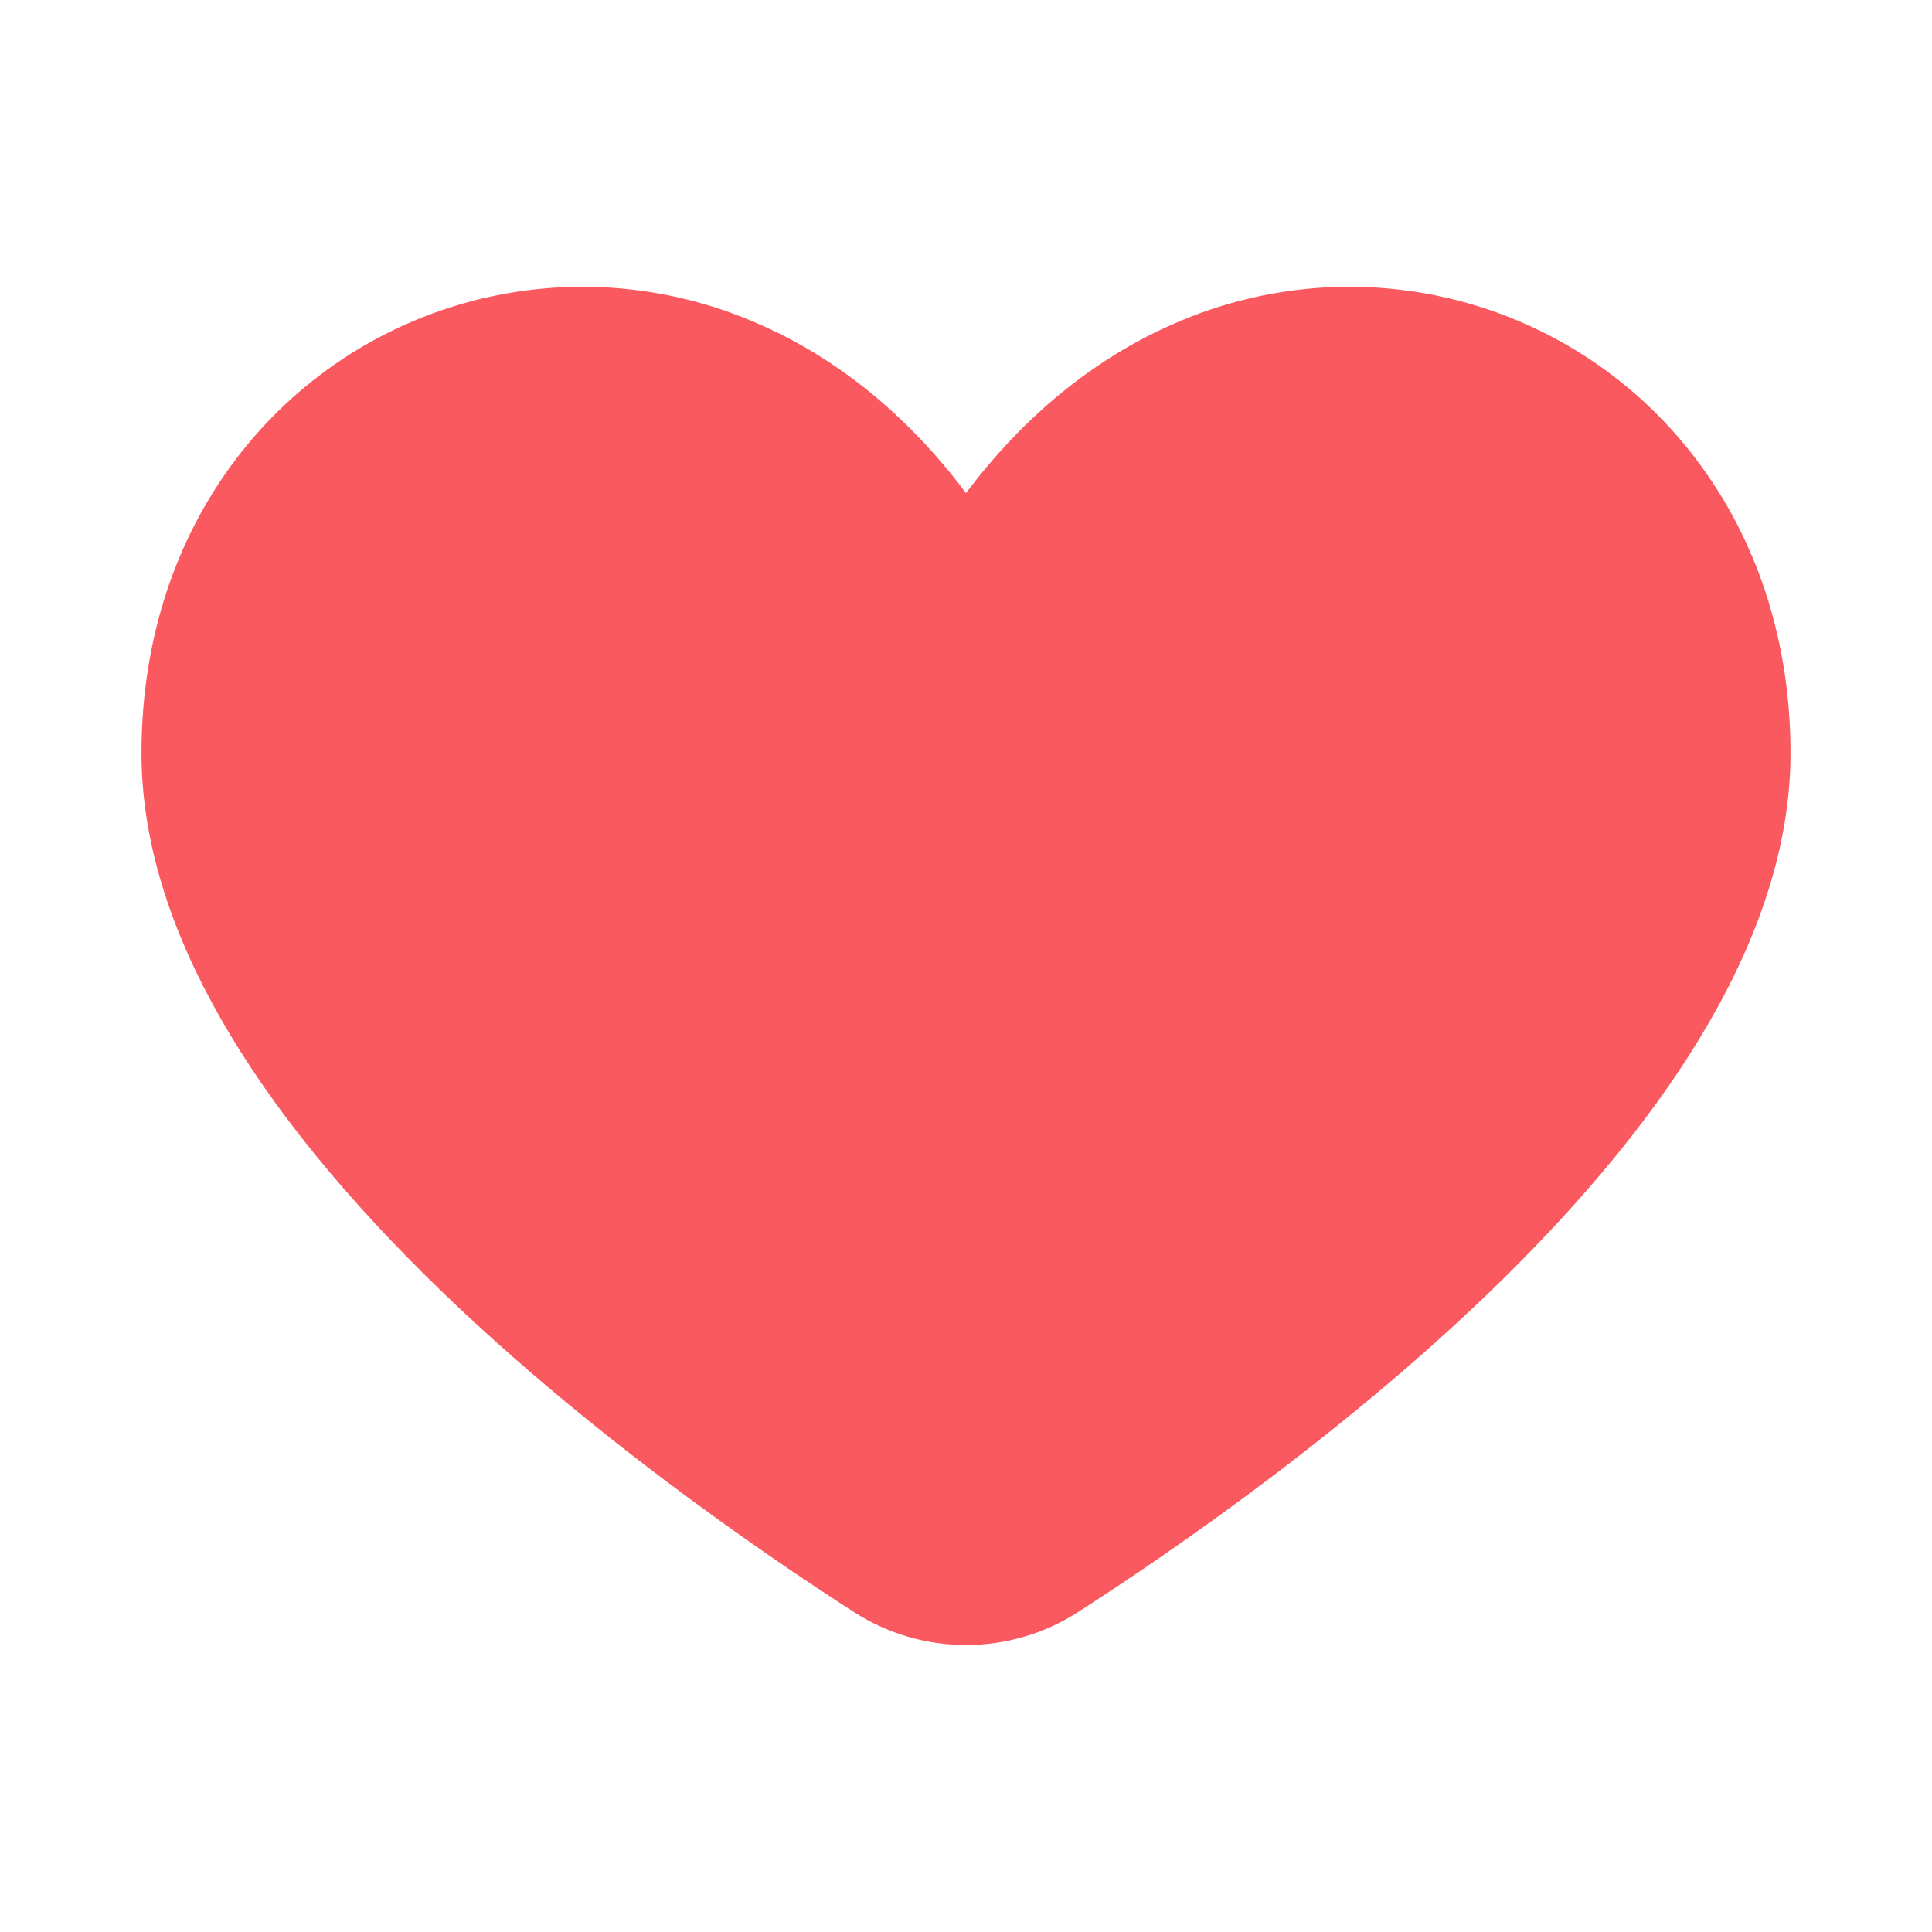 <svg width="30" height="30" viewBox="0 0 30 30" fill="none" xmlns="http://www.w3.org/2000/svg">
<path d="M26.325 7.115C25.408 5.91 24.113 5.049 22.648 4.669C21.183 4.289 19.632 4.413 18.245 5.02C17.005 5.556 15.898 6.459 15 7.657C14.102 6.456 12.995 5.553 11.755 5.02C10.368 4.413 8.817 4.289 7.352 4.669C5.887 5.049 4.592 5.91 3.675 7.115C2.708 8.382 2.197 9.965 2.197 11.693C2.197 14.18 3.68 16.908 6.605 19.805C8.988 22.164 11.804 24.097 13.27 25.038C13.786 25.369 14.387 25.544 15 25.544C15.613 25.544 16.214 25.369 16.73 25.038C18.195 24.097 21.012 22.164 23.395 19.805C26.32 16.909 27.803 14.18 27.803 11.693C27.803 9.965 27.292 8.382 26.325 7.115Z" fill="#F9595F"/>
</svg>
